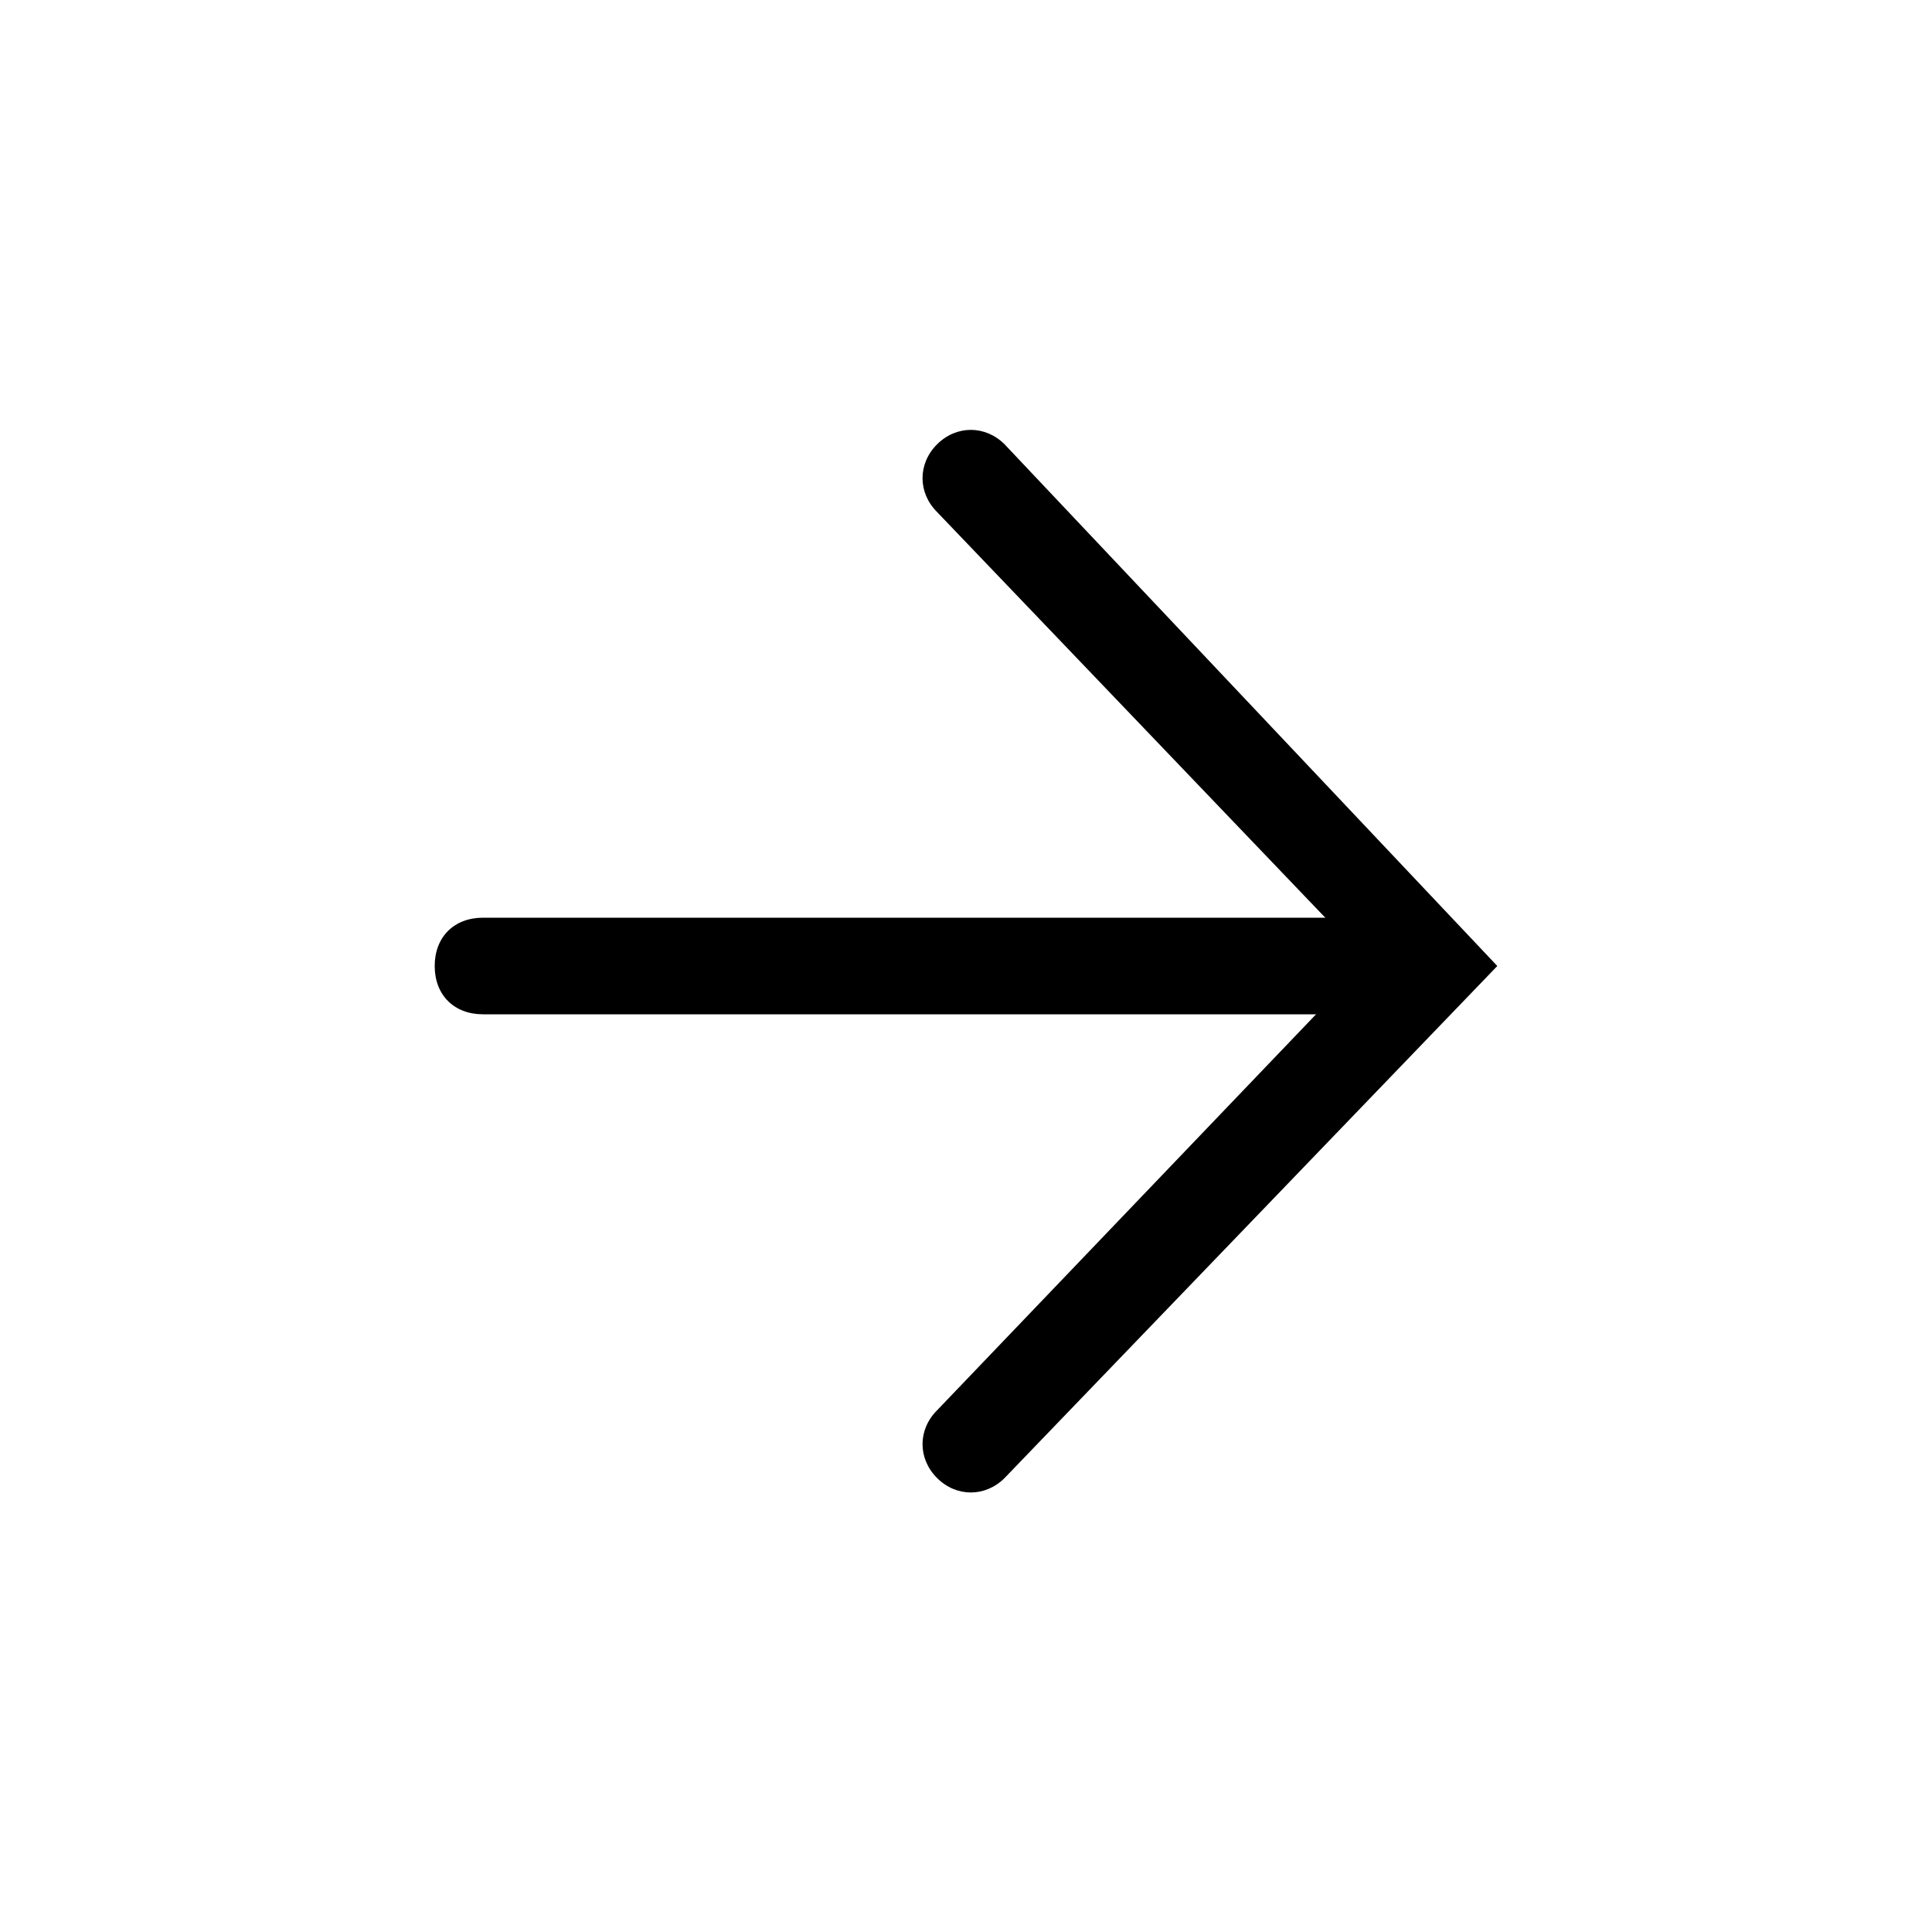 <!-- Generator: Adobe Illustrator 25.0.1, SVG Export Plug-In  -->
<svg version="1.1" xmlns="http://www.w3.org/2000/svg" xmlns:xlink="http://www.w3.org/1999/xlink" x="0px" y="0px" width="40px"
	 height="40px" viewBox="0 0 40 40" style="overflow:visible;enable-background:new 0 0 40 40;" xml:space="preserve">
	<path d="M31,20L20.8,30.6c-0.4,0.4-1,0.4-1.4,0s-0.4-1,0-1.4l8.9-9.3l-8.9-9.3c-0.4-0.4-0.4-1,0-1.4c0.4-0.4,1-0.4,1.4,0L31,20z"/>
	<path d="M29.6,21H10c-0.6,0-1-0.4-1-1s0.4-1,1-1h19.5V21z"/>
</svg>
